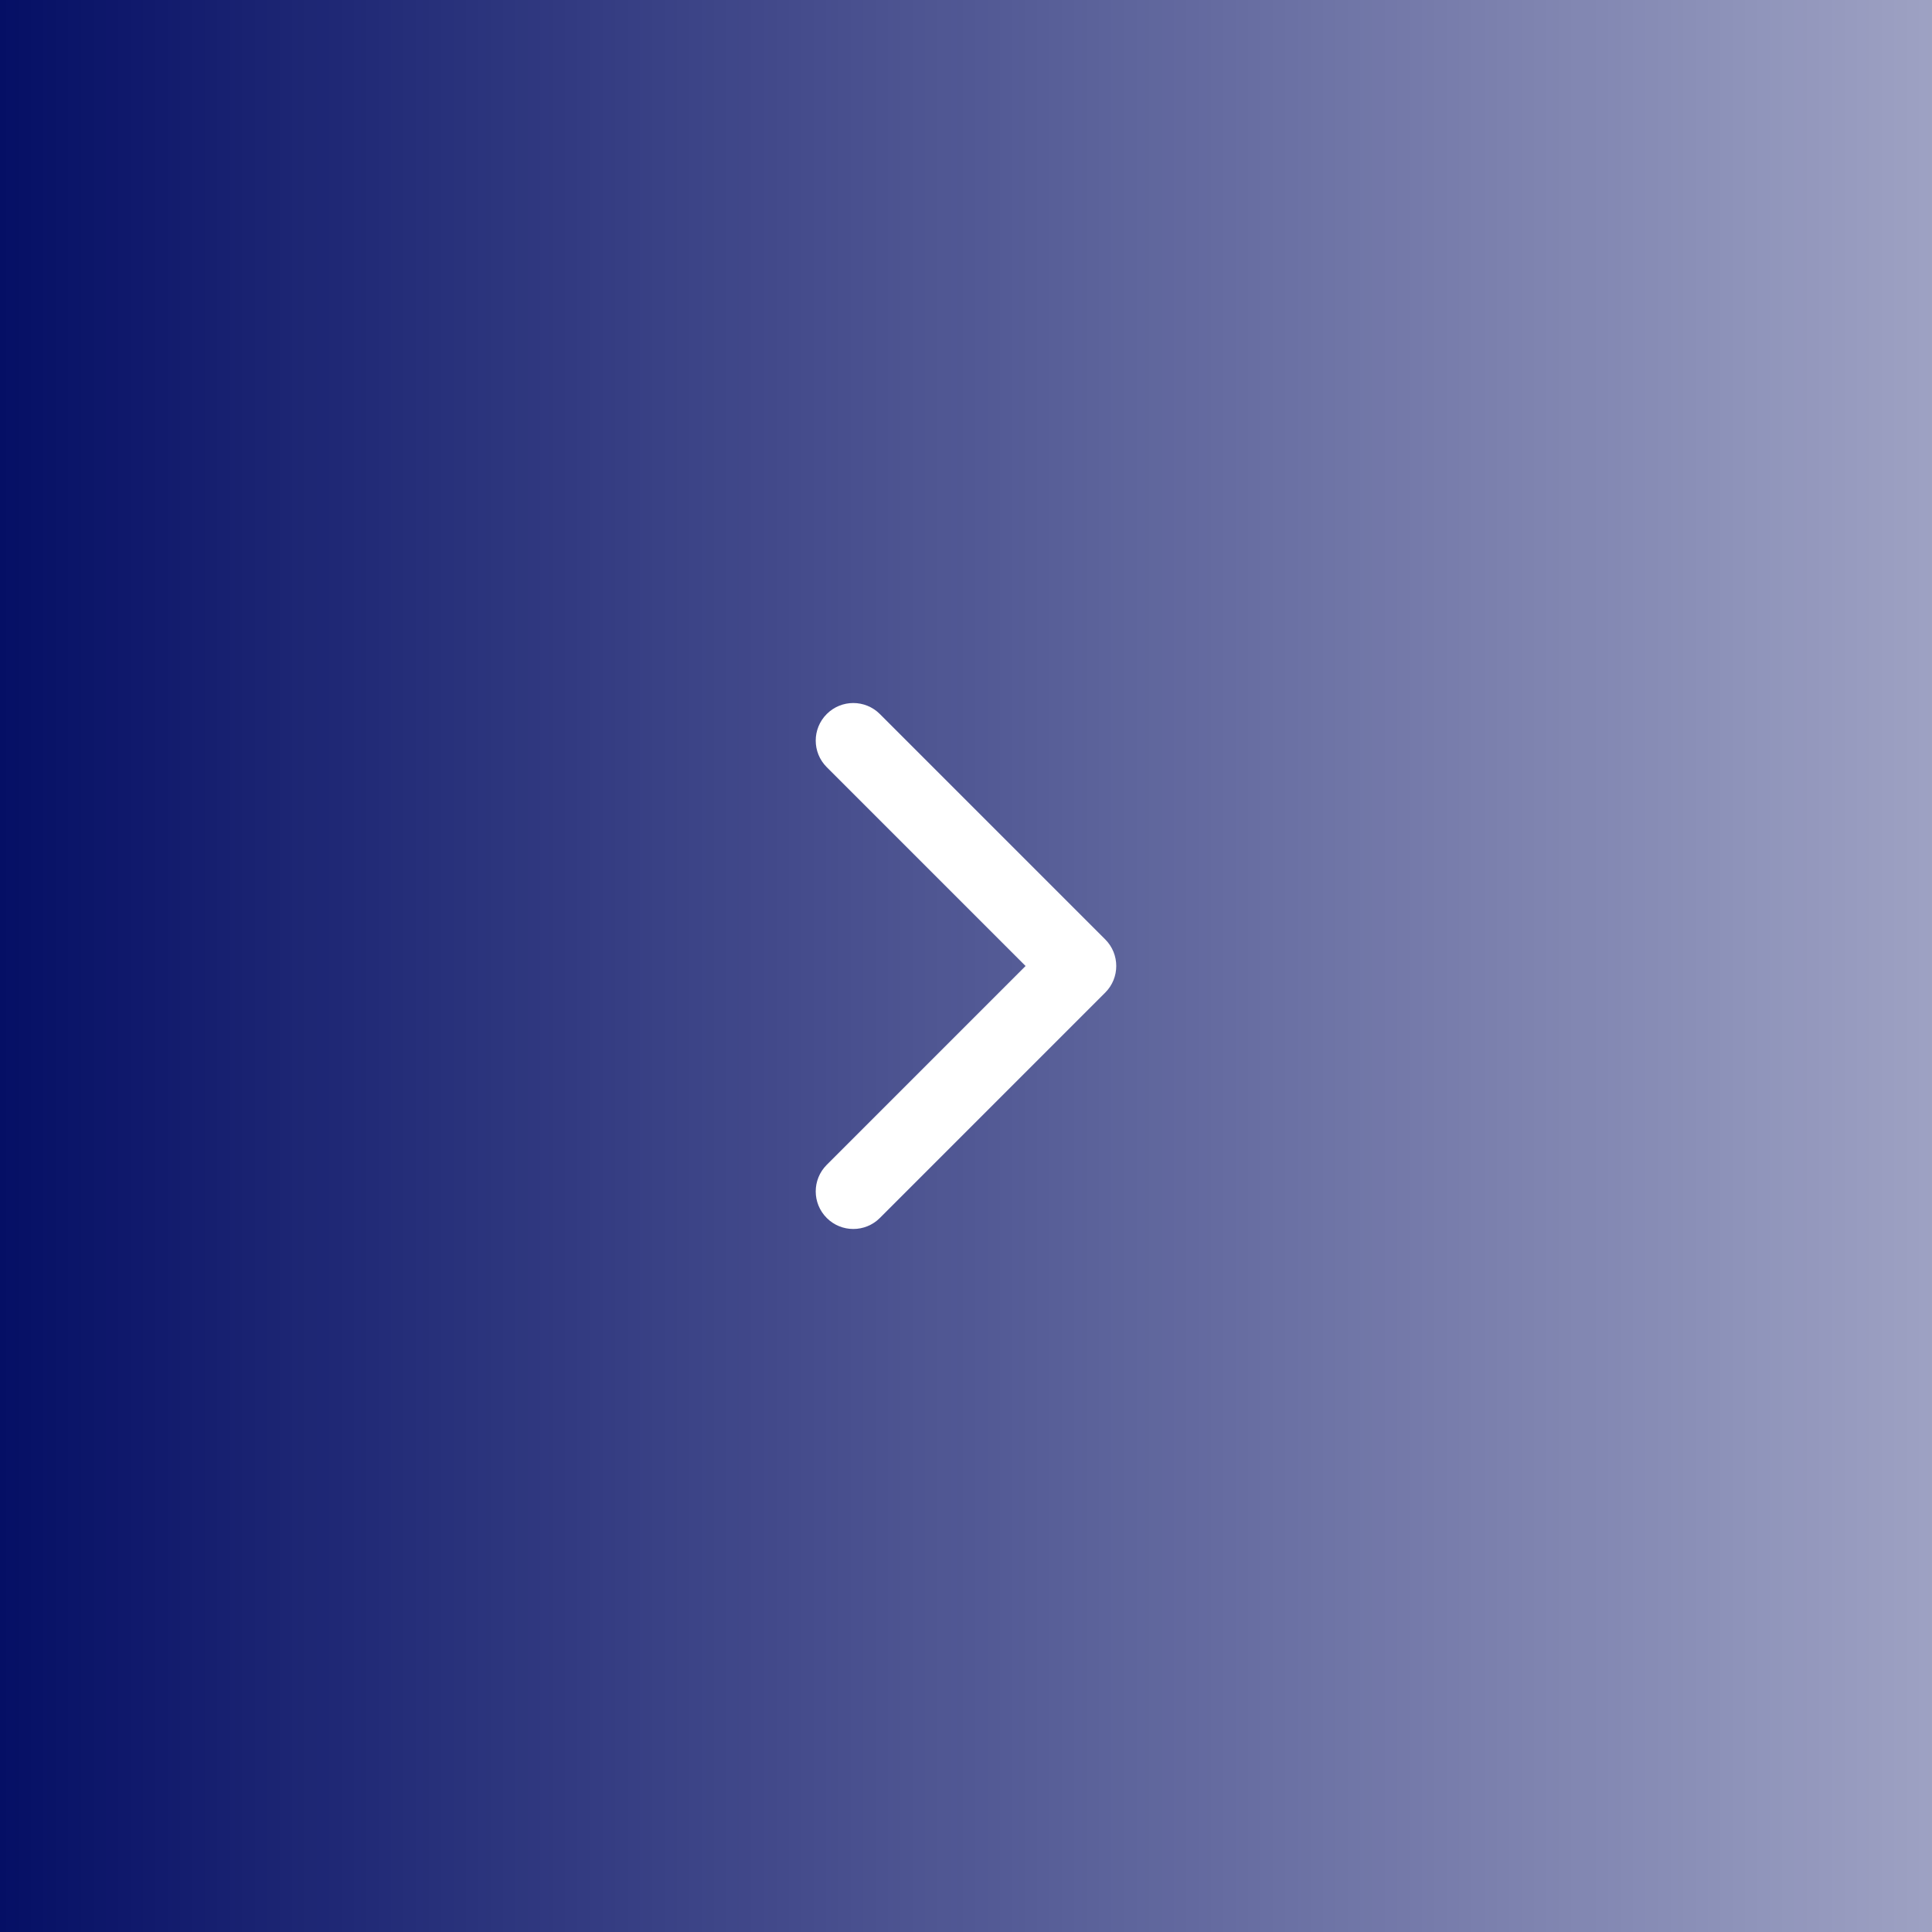 <svg width="60" height="60" viewBox="0 0 60 60" fill="none" xmlns="http://www.w3.org/2000/svg">
<rect width="60" height="60" fill="url(#paint0_linear_285_1127)"/>
<path fill-rule="evenodd" clip-rule="evenodd" d="M25.675 22.175C26.13 21.719 26.869 21.719 27.325 22.175L34.325 29.175C34.78 29.631 34.78 30.369 34.325 30.825L27.325 37.825C26.869 38.281 26.13 38.281 25.675 37.825C25.219 37.369 25.219 36.631 25.675 36.175L31.85 30L25.675 23.825C25.219 23.369 25.219 22.631 25.675 22.175Z" fill="white"/>
<defs>
<linearGradient id="paint0_linear_285_1127" x1="60" y1="30" x2="0" y2="30" gradientUnits="userSpaceOnUse">
<stop stop-color="#050F65" stop-opacity="0.39"/>
<stop offset="1" stop-color="#050F65"/>
</linearGradient>
</defs>
</svg>
